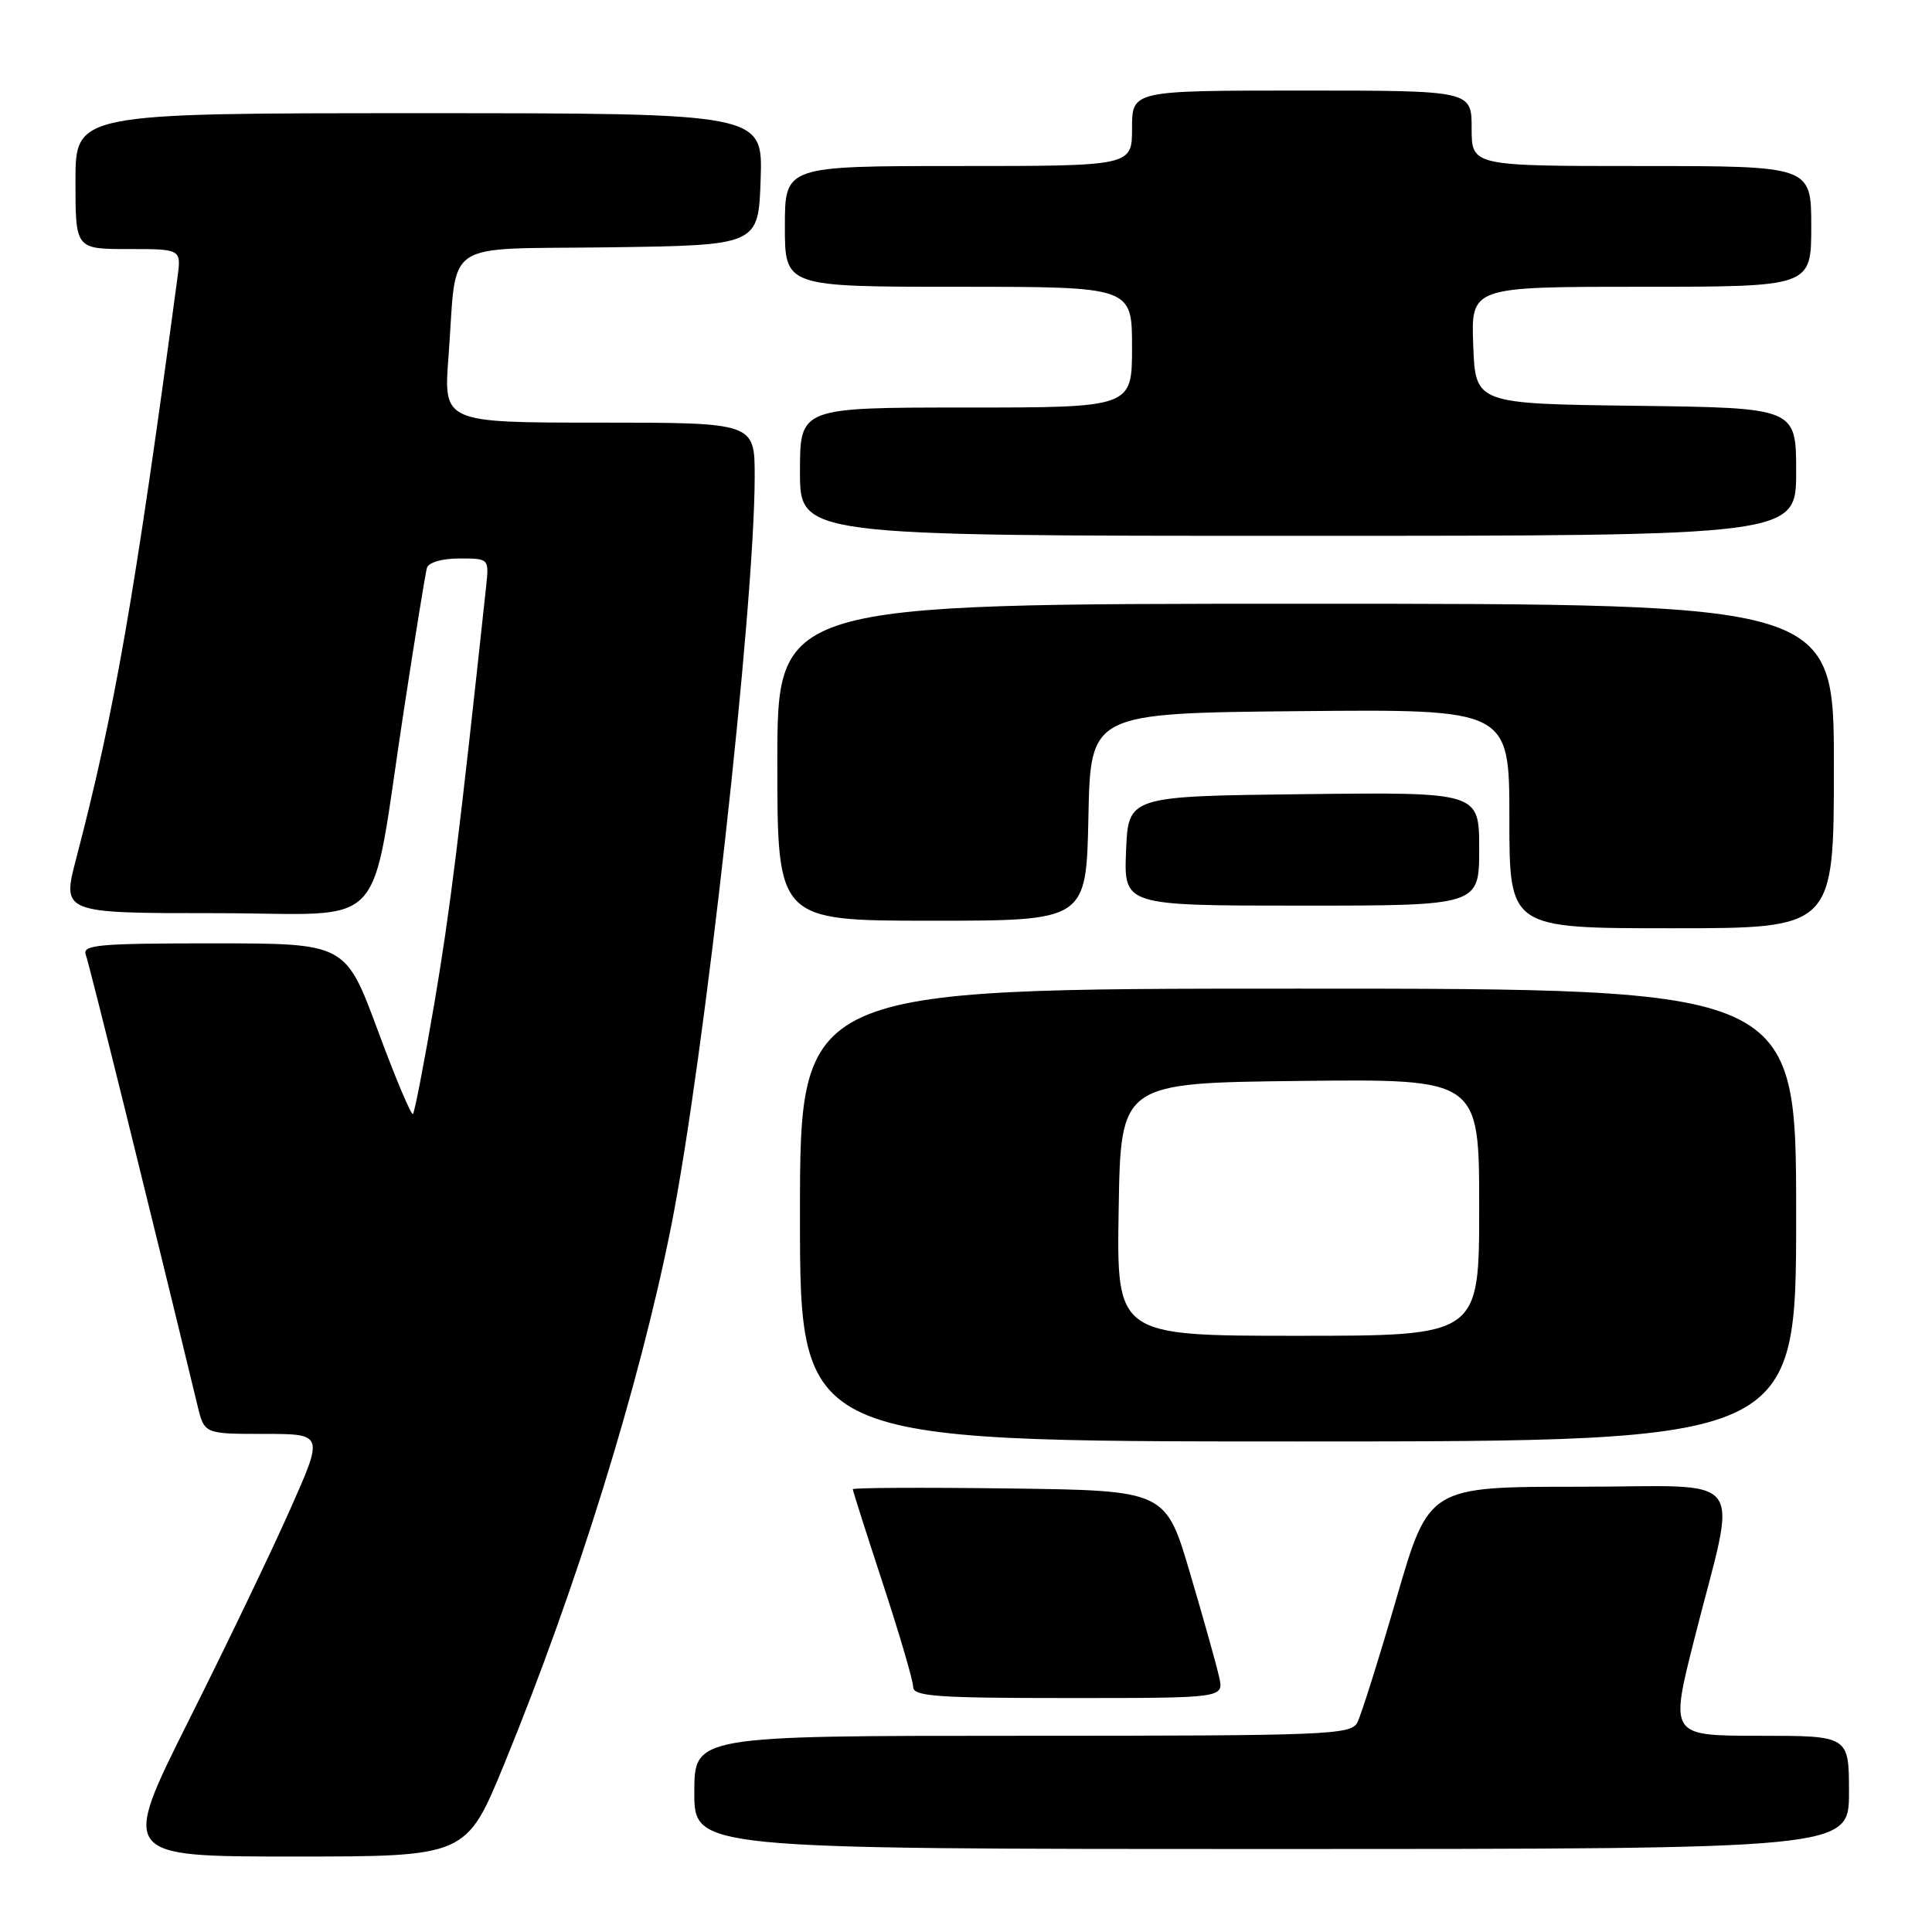 <?xml version="1.0" encoding="UTF-8" standalone="no"?>
<!DOCTYPE svg PUBLIC "-//W3C//DTD SVG 1.1//EN" "http://www.w3.org/Graphics/SVG/1.1/DTD/svg11.dtd" >
<svg xmlns="http://www.w3.org/2000/svg" xmlns:xlink="http://www.w3.org/1999/xlink" version="1.1" viewBox="0 0 256 256">
 <g >
 <path fill="currentColor"
d=" M 66.81 233.75 C 76.44 210.28 84.71 183.64 88.93 162.50 C 93.29 140.65 100.00 80.39 100.00 63.13 C 100.00 56.00 100.00 56.00 79.38 56.00 C 58.76 56.00 58.76 56.00 59.43 47.25 C 60.62 31.42 58.17 33.08 80.82 32.77 C 100.50 32.50 100.50 32.50 100.79 23.75 C 101.08 15.00 101.08 15.00 55.54 15.00 C 10.00 15.00 10.00 15.00 10.00 24.00 C 10.00 33.00 10.00 33.00 17.01 33.00 C 24.02 33.00 24.02 33.00 23.52 36.75 C 17.84 79.05 15.19 94.29 10.10 113.75 C 8.20 121.00 8.20 121.00 28.52 121.00 C 51.98 121.00 48.87 124.35 53.53 94.00 C 55.00 84.38 56.37 75.94 56.57 75.25 C 56.79 74.52 58.58 74.00 60.87 74.00 C 64.81 74.00 64.81 74.00 64.41 77.75 C 60.87 110.68 59.63 120.72 57.57 132.85 C 56.22 140.75 54.94 147.39 54.72 147.61 C 54.50 147.84 52.39 142.84 50.05 136.51 C 45.78 125.00 45.78 125.00 28.28 125.00 C 13.00 125.00 10.86 125.19 11.37 126.53 C 11.83 127.73 20.01 160.74 26.17 186.25 C 27.08 190.00 27.08 190.00 34.98 190.00 C 42.89 190.00 42.89 190.00 38.48 199.93 C 36.06 205.40 30.01 218.00 25.03 227.93 C 15.99 246.00 15.99 246.00 38.89 246.00 C 61.78 246.00 61.78 246.00 66.81 233.75 Z  M 245.00 237.50 C 245.00 230.00 245.00 230.00 233.14 230.00 C 221.27 230.00 221.27 230.00 224.49 217.25 C 230.24 194.52 232.11 197.00 209.21 197.00 C 189.33 197.00 189.33 197.00 185.05 211.75 C 182.69 219.86 180.35 227.29 179.85 228.25 C 178.99 229.88 175.84 230.00 135.46 230.00 C 92.00 230.00 92.00 230.00 92.00 237.50 C 92.00 245.00 92.00 245.00 168.50 245.00 C 245.00 245.00 245.00 245.00 245.00 237.50 Z  M 161.55 222.25 C 161.22 220.74 159.49 214.55 157.70 208.50 C 154.46 197.50 154.46 197.50 133.73 197.23 C 122.33 197.08 113.00 197.13 113.00 197.33 C 113.00 197.53 114.80 203.18 117.00 209.88 C 119.20 216.58 121.00 222.72 121.00 223.53 C 121.00 224.78 124.14 225.00 141.58 225.00 C 162.16 225.00 162.16 225.00 161.55 222.25 Z  M 238.00 161.00 C 238.00 131.00 238.00 131.00 172.00 131.00 C 106.00 131.00 106.00 131.00 106.00 161.00 C 106.00 191.00 106.00 191.00 172.00 191.00 C 238.00 191.00 238.00 191.00 238.00 161.00 Z  M 243.00 101.50 C 243.00 80.00 243.00 80.00 173.00 80.00 C 103.00 80.00 103.00 80.00 103.00 101.00 C 103.00 122.00 103.00 122.00 123.47 122.00 C 143.94 122.00 143.94 122.00 144.22 108.25 C 144.50 94.50 144.50 94.50 172.25 94.23 C 200.00 93.97 200.00 93.97 200.00 108.48 C 200.00 123.00 200.00 123.00 221.50 123.00 C 243.00 123.00 243.00 123.00 243.00 101.50 Z  M 196.00 112.48 C 196.00 104.96 196.00 104.96 172.75 105.23 C 149.50 105.50 149.50 105.50 149.21 112.75 C 148.91 120.00 148.91 120.00 172.46 120.00 C 196.00 120.00 196.00 120.00 196.00 112.48 Z  M 238.00 62.52 C 238.00 54.04 238.00 54.04 216.75 53.77 C 195.50 53.50 195.50 53.50 195.21 45.75 C 194.92 38.00 194.92 38.00 217.46 38.00 C 240.00 38.00 240.00 38.00 240.00 30.00 C 240.00 22.00 240.00 22.00 217.50 22.00 C 195.00 22.00 195.00 22.00 195.00 17.00 C 195.00 12.00 195.00 12.00 172.50 12.00 C 150.00 12.00 150.00 12.00 150.00 17.00 C 150.00 22.00 150.00 22.00 127.00 22.00 C 104.00 22.00 104.00 22.00 104.00 30.00 C 104.00 38.00 104.00 38.00 127.00 38.00 C 150.00 38.00 150.00 38.00 150.00 46.00 C 150.00 54.00 150.00 54.00 128.00 54.00 C 106.00 54.00 106.00 54.00 106.00 62.50 C 106.00 71.00 106.00 71.00 172.00 71.00 C 238.00 71.00 238.00 71.00 238.00 62.52 Z  M 148.23 160.25 C 148.50 143.50 148.50 143.50 172.25 143.23 C 196.00 142.96 196.00 142.96 196.00 159.98 C 196.00 177.00 196.00 177.00 171.98 177.00 C 147.95 177.00 147.95 177.00 148.23 160.25 Z "/>
</g>
</svg>